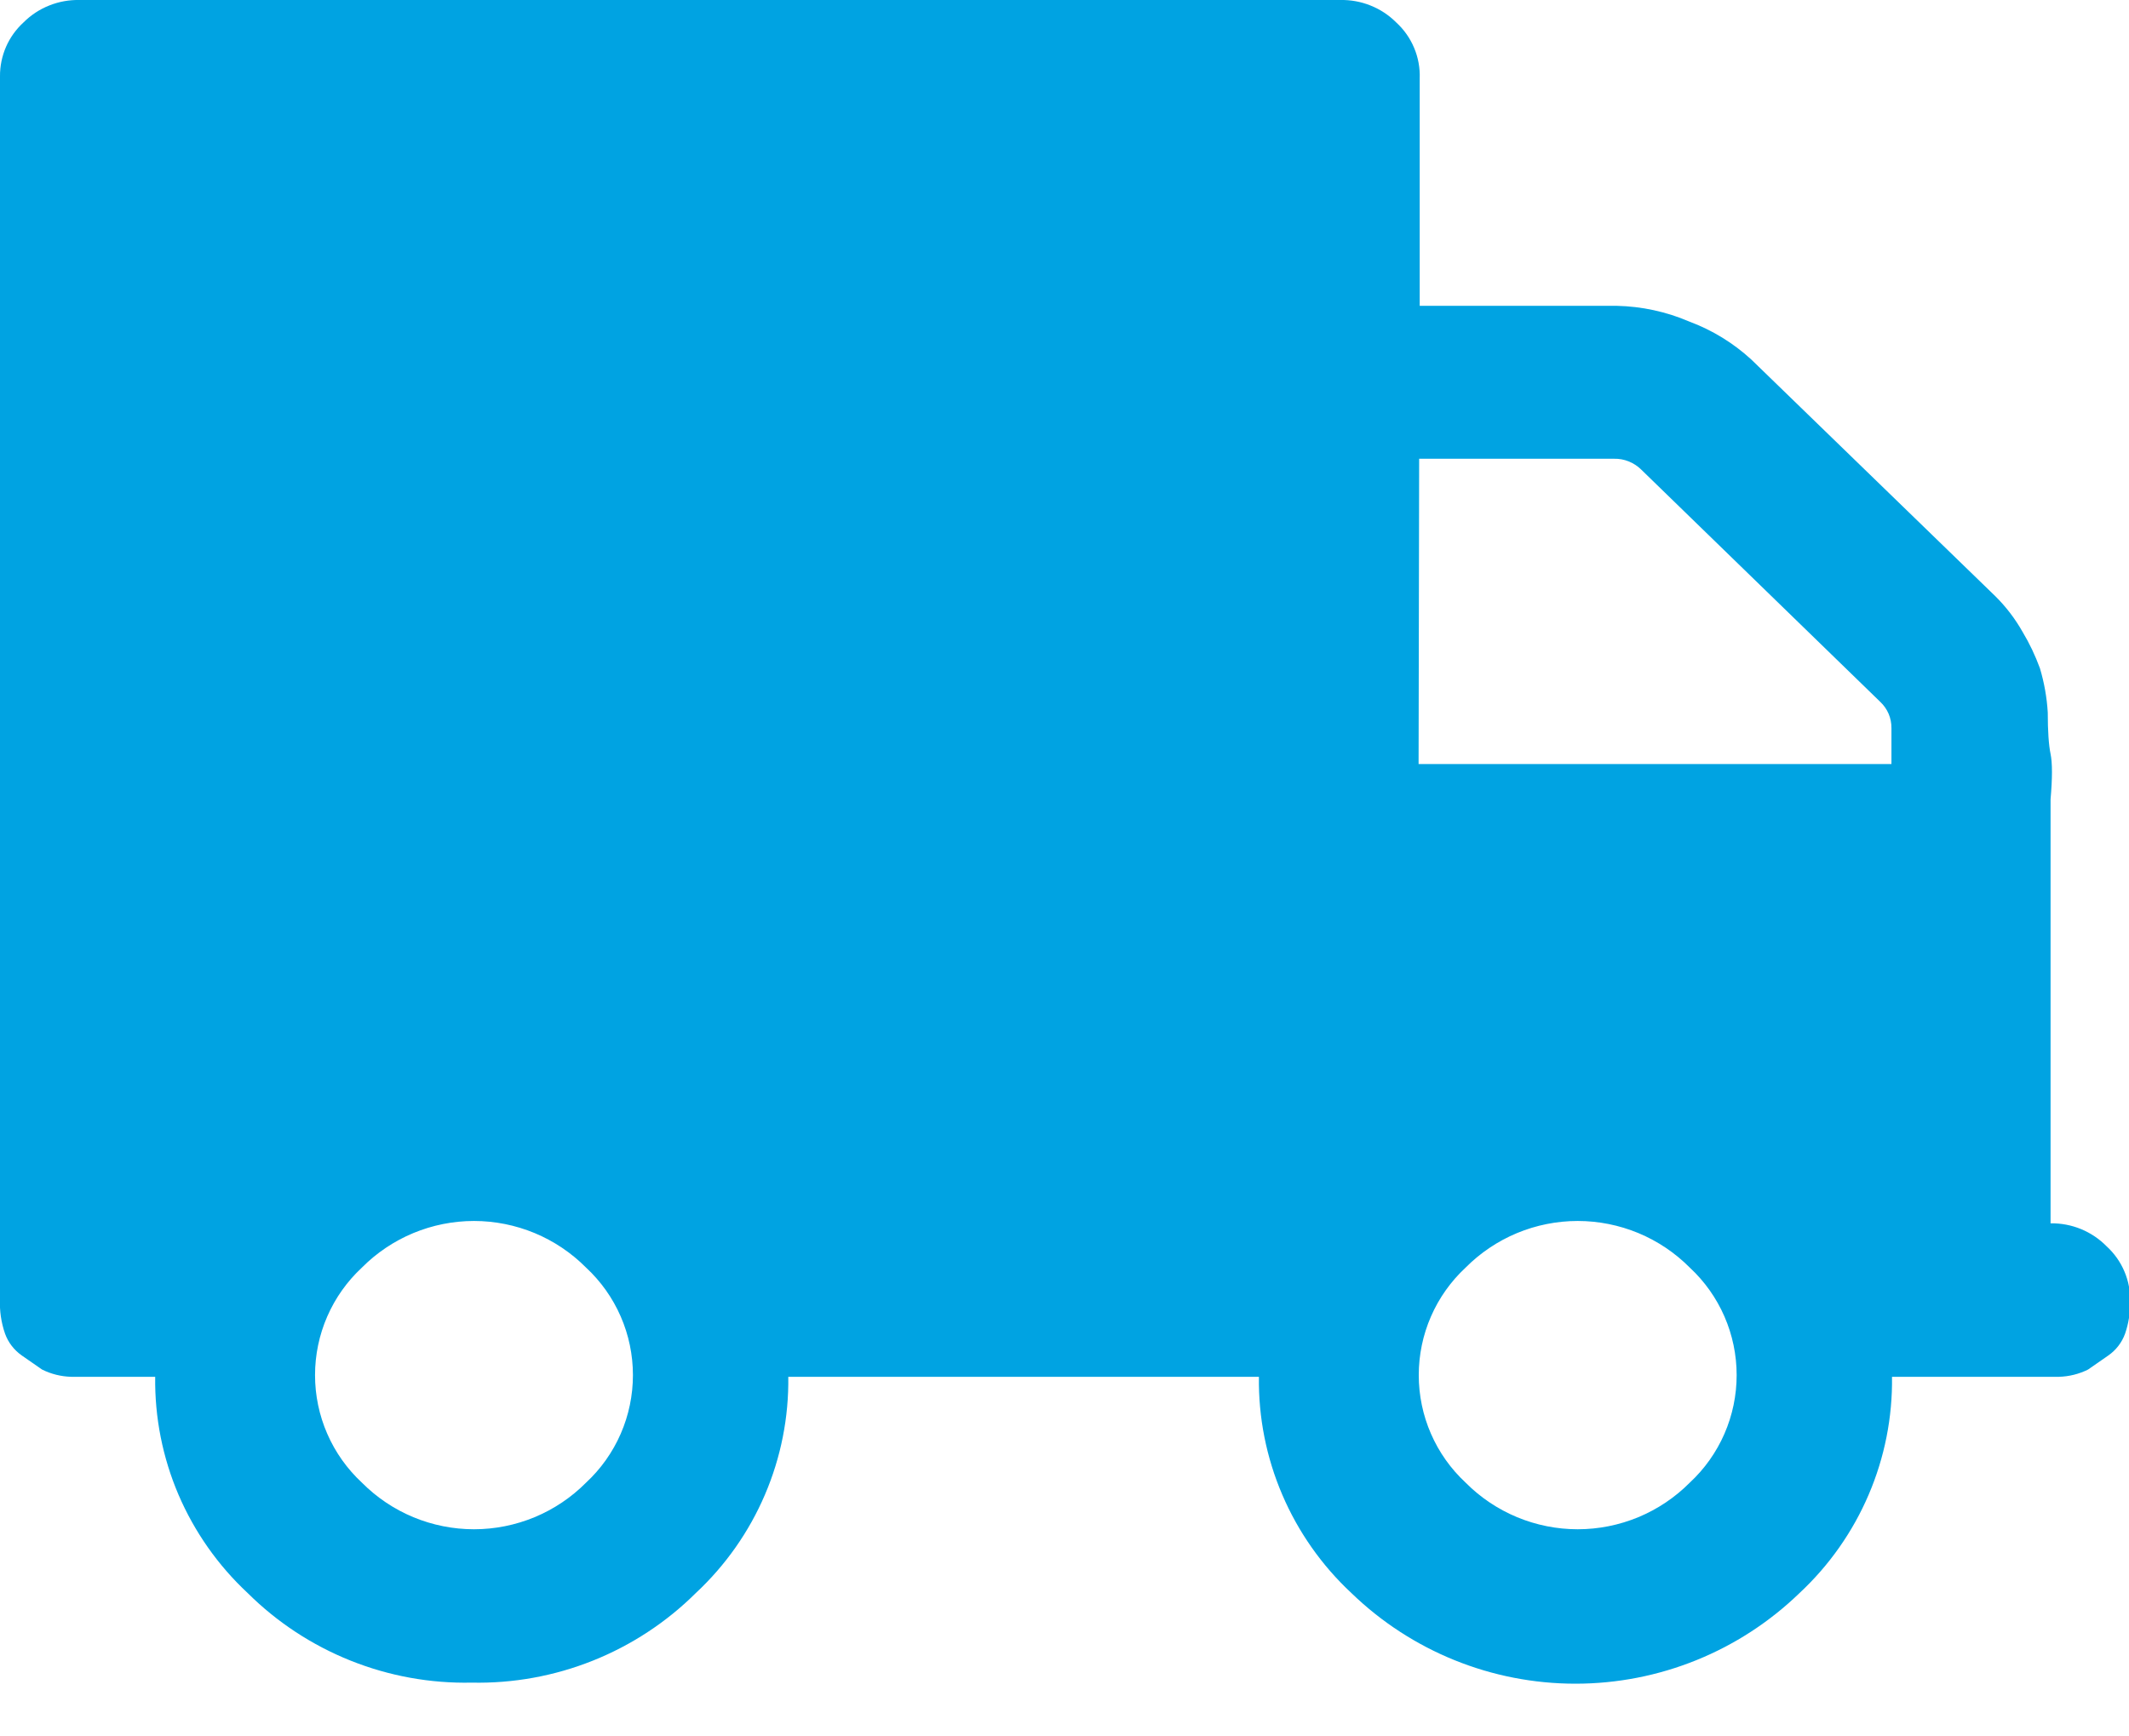 <svg width="38" height="31" viewBox="0 0 38 31" fill="none" xmlns="http://www.w3.org/2000/svg">
<path d="M0.42 0.4C0.551 0.269 0.707 0.166 0.879 0.098C1.051 0.029 1.235 -0.004 1.42 1.11243e-05H23.92C24.105 -0.004 24.289 0.029 24.461 0.098C24.633 0.166 24.789 0.269 24.92 0.4C25.058 0.526 25.168 0.681 25.24 0.854C25.313 1.026 25.347 1.213 25.34 1.4V5.46H28.86C29.304 5.47 29.742 5.565 30.15 5.74C30.561 5.893 30.938 6.124 31.26 6.42L35.61 10.64C35.802 10.829 35.967 11.045 36.1 11.28C36.224 11.486 36.327 11.704 36.41 11.93C36.487 12.187 36.534 12.452 36.55 12.72C36.55 13.053 36.567 13.3 36.6 13.46C36.633 13.62 36.633 13.89 36.6 14.27C36.6 14.657 36.6 14.907 36.6 15.02V21.84C36.786 21.837 36.97 21.872 37.142 21.942C37.314 22.013 37.47 22.117 37.6 22.25C37.738 22.376 37.848 22.531 37.92 22.704C37.993 22.876 38.027 23.063 38.02 23.25C38.022 23.441 37.992 23.63 37.93 23.81C37.873 23.968 37.768 24.104 37.63 24.2L37.27 24.45C37.108 24.531 36.931 24.575 36.75 24.58H36.26H33.77C33.78 25.303 33.638 26.02 33.353 26.685C33.069 27.349 32.649 27.947 32.12 28.44C31.047 29.479 29.613 30.059 28.12 30.059C26.627 30.059 25.192 29.479 24.12 28.44C23.591 27.947 23.171 27.349 22.887 26.685C22.602 26.02 22.46 25.303 22.47 24.58H14.07C14.08 25.303 13.938 26.02 13.653 26.685C13.369 27.349 12.949 27.947 12.42 28.44C11.895 28.962 11.27 29.372 10.583 29.647C9.896 29.922 9.16 30.056 8.42 30.04C7.68 30.056 6.944 29.922 6.257 29.647C5.57 29.372 4.945 28.962 4.42 28.44C3.891 27.947 3.471 27.349 3.186 26.685C2.902 26.02 2.76 25.303 2.77 24.58H1.76H1.27C1.089 24.575 0.912 24.531 0.75 24.45L0.39 24.2C0.252 24.104 0.147 23.968 0.09 23.81C0.021 23.611 -0.01 23.401 1.02313e-05 23.19V1.36C-0.001 1.18 0.036 1.001 0.108 0.835C0.18 0.67 0.287 0.522 0.42 0.4ZM26.16 26.47C26.422 26.734 26.734 26.943 27.077 27.086C27.42 27.228 27.788 27.302 28.16 27.302C28.532 27.302 28.9 27.228 29.243 27.086C29.586 26.943 29.898 26.734 30.16 26.47C30.424 26.225 30.635 25.928 30.779 25.597C30.923 25.267 30.997 24.91 30.997 24.55C30.997 24.19 30.923 23.833 30.779 23.503C30.635 23.172 30.424 22.875 30.16 22.63C29.898 22.366 29.586 22.157 29.243 22.014C28.9 21.872 28.532 21.798 28.16 21.798C27.788 21.798 27.42 21.872 27.077 22.014C26.734 22.157 26.422 22.366 26.16 22.63C25.896 22.875 25.685 23.172 25.541 23.503C25.397 23.833 25.323 24.19 25.323 24.55C25.323 24.91 25.397 25.267 25.541 25.597C25.685 25.928 25.896 26.225 26.16 26.47ZM25.32 13.64H33.76V13C33.761 12.912 33.744 12.825 33.71 12.744C33.675 12.663 33.624 12.59 33.56 12.53L29.29 8.38C29.227 8.318 29.151 8.27 29.069 8.237C28.987 8.204 28.899 8.188 28.81 8.19H25.33L25.32 13.64ZM6.46 26.47C6.722 26.734 7.034 26.943 7.377 27.086C7.72 27.228 8.088 27.302 8.46 27.302C8.832 27.302 9.2 27.228 9.543 27.086C9.886 26.943 10.198 26.734 10.46 26.47C10.724 26.225 10.935 25.928 11.079 25.597C11.223 25.267 11.297 24.91 11.297 24.55C11.297 24.19 11.223 23.833 11.079 23.503C10.935 23.172 10.724 22.875 10.46 22.63C10.198 22.366 9.886 22.157 9.543 22.014C9.2 21.872 8.832 21.798 8.46 21.798C8.088 21.798 7.72 21.872 7.377 22.014C7.034 22.157 6.722 22.366 6.46 22.63C6.196 22.875 5.985 23.172 5.841 23.503C5.697 23.833 5.623 24.19 5.623 24.55C5.623 24.91 5.697 25.267 5.841 25.597C5.985 25.928 6.196 26.225 6.46 26.47Z" fill="#00A3E2"/>
</svg>
